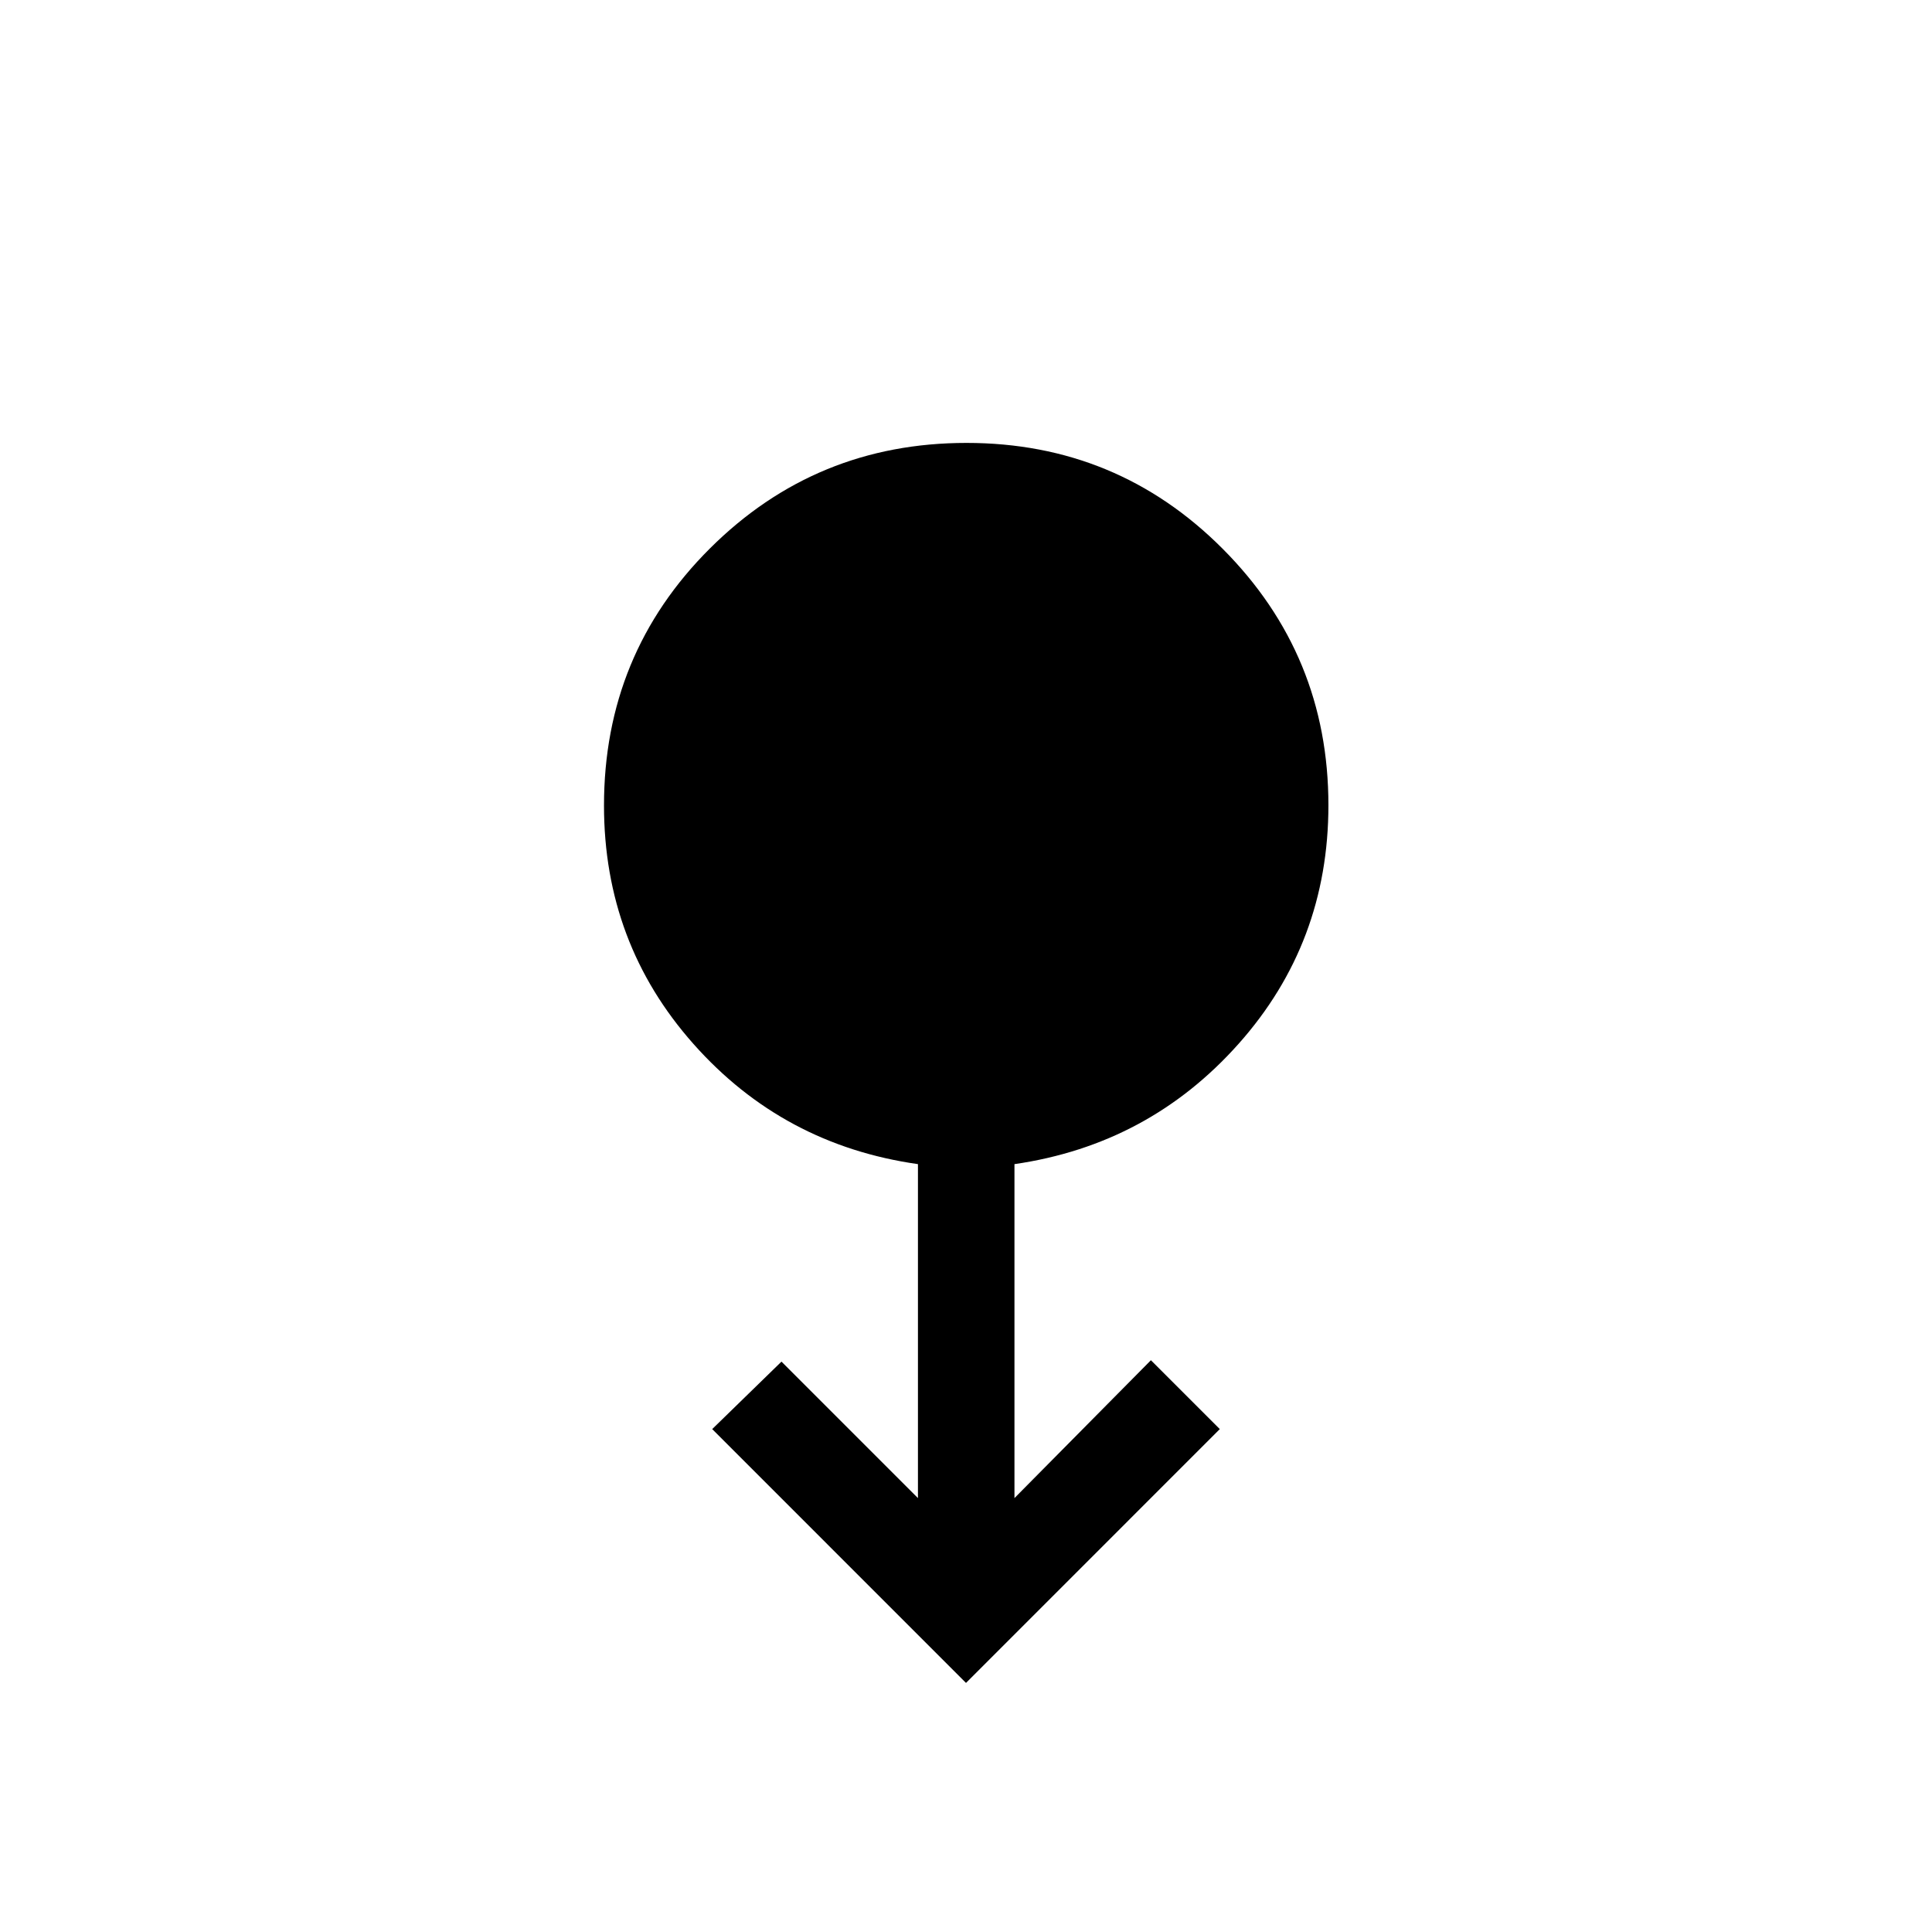 <svg xmlns="http://www.w3.org/2000/svg" height="20" viewBox="0 -960 960 960" width="20"><path d="M480-123.77 353.89-249.89l34.42-33.53 67.81 67.81v-165.94q-67-9.53-111.5-59.67t-44.5-118.53q0-75.25 52.61-127.71 52.62-52.46 127.52-52.46t127.36 52.68q52.47 52.68 52.47 127.35 0 68.38-44.6 118.52t-111.4 59.82v165.94l67.8-68.5 34.23 34.22L480-123.77Z"/></svg>